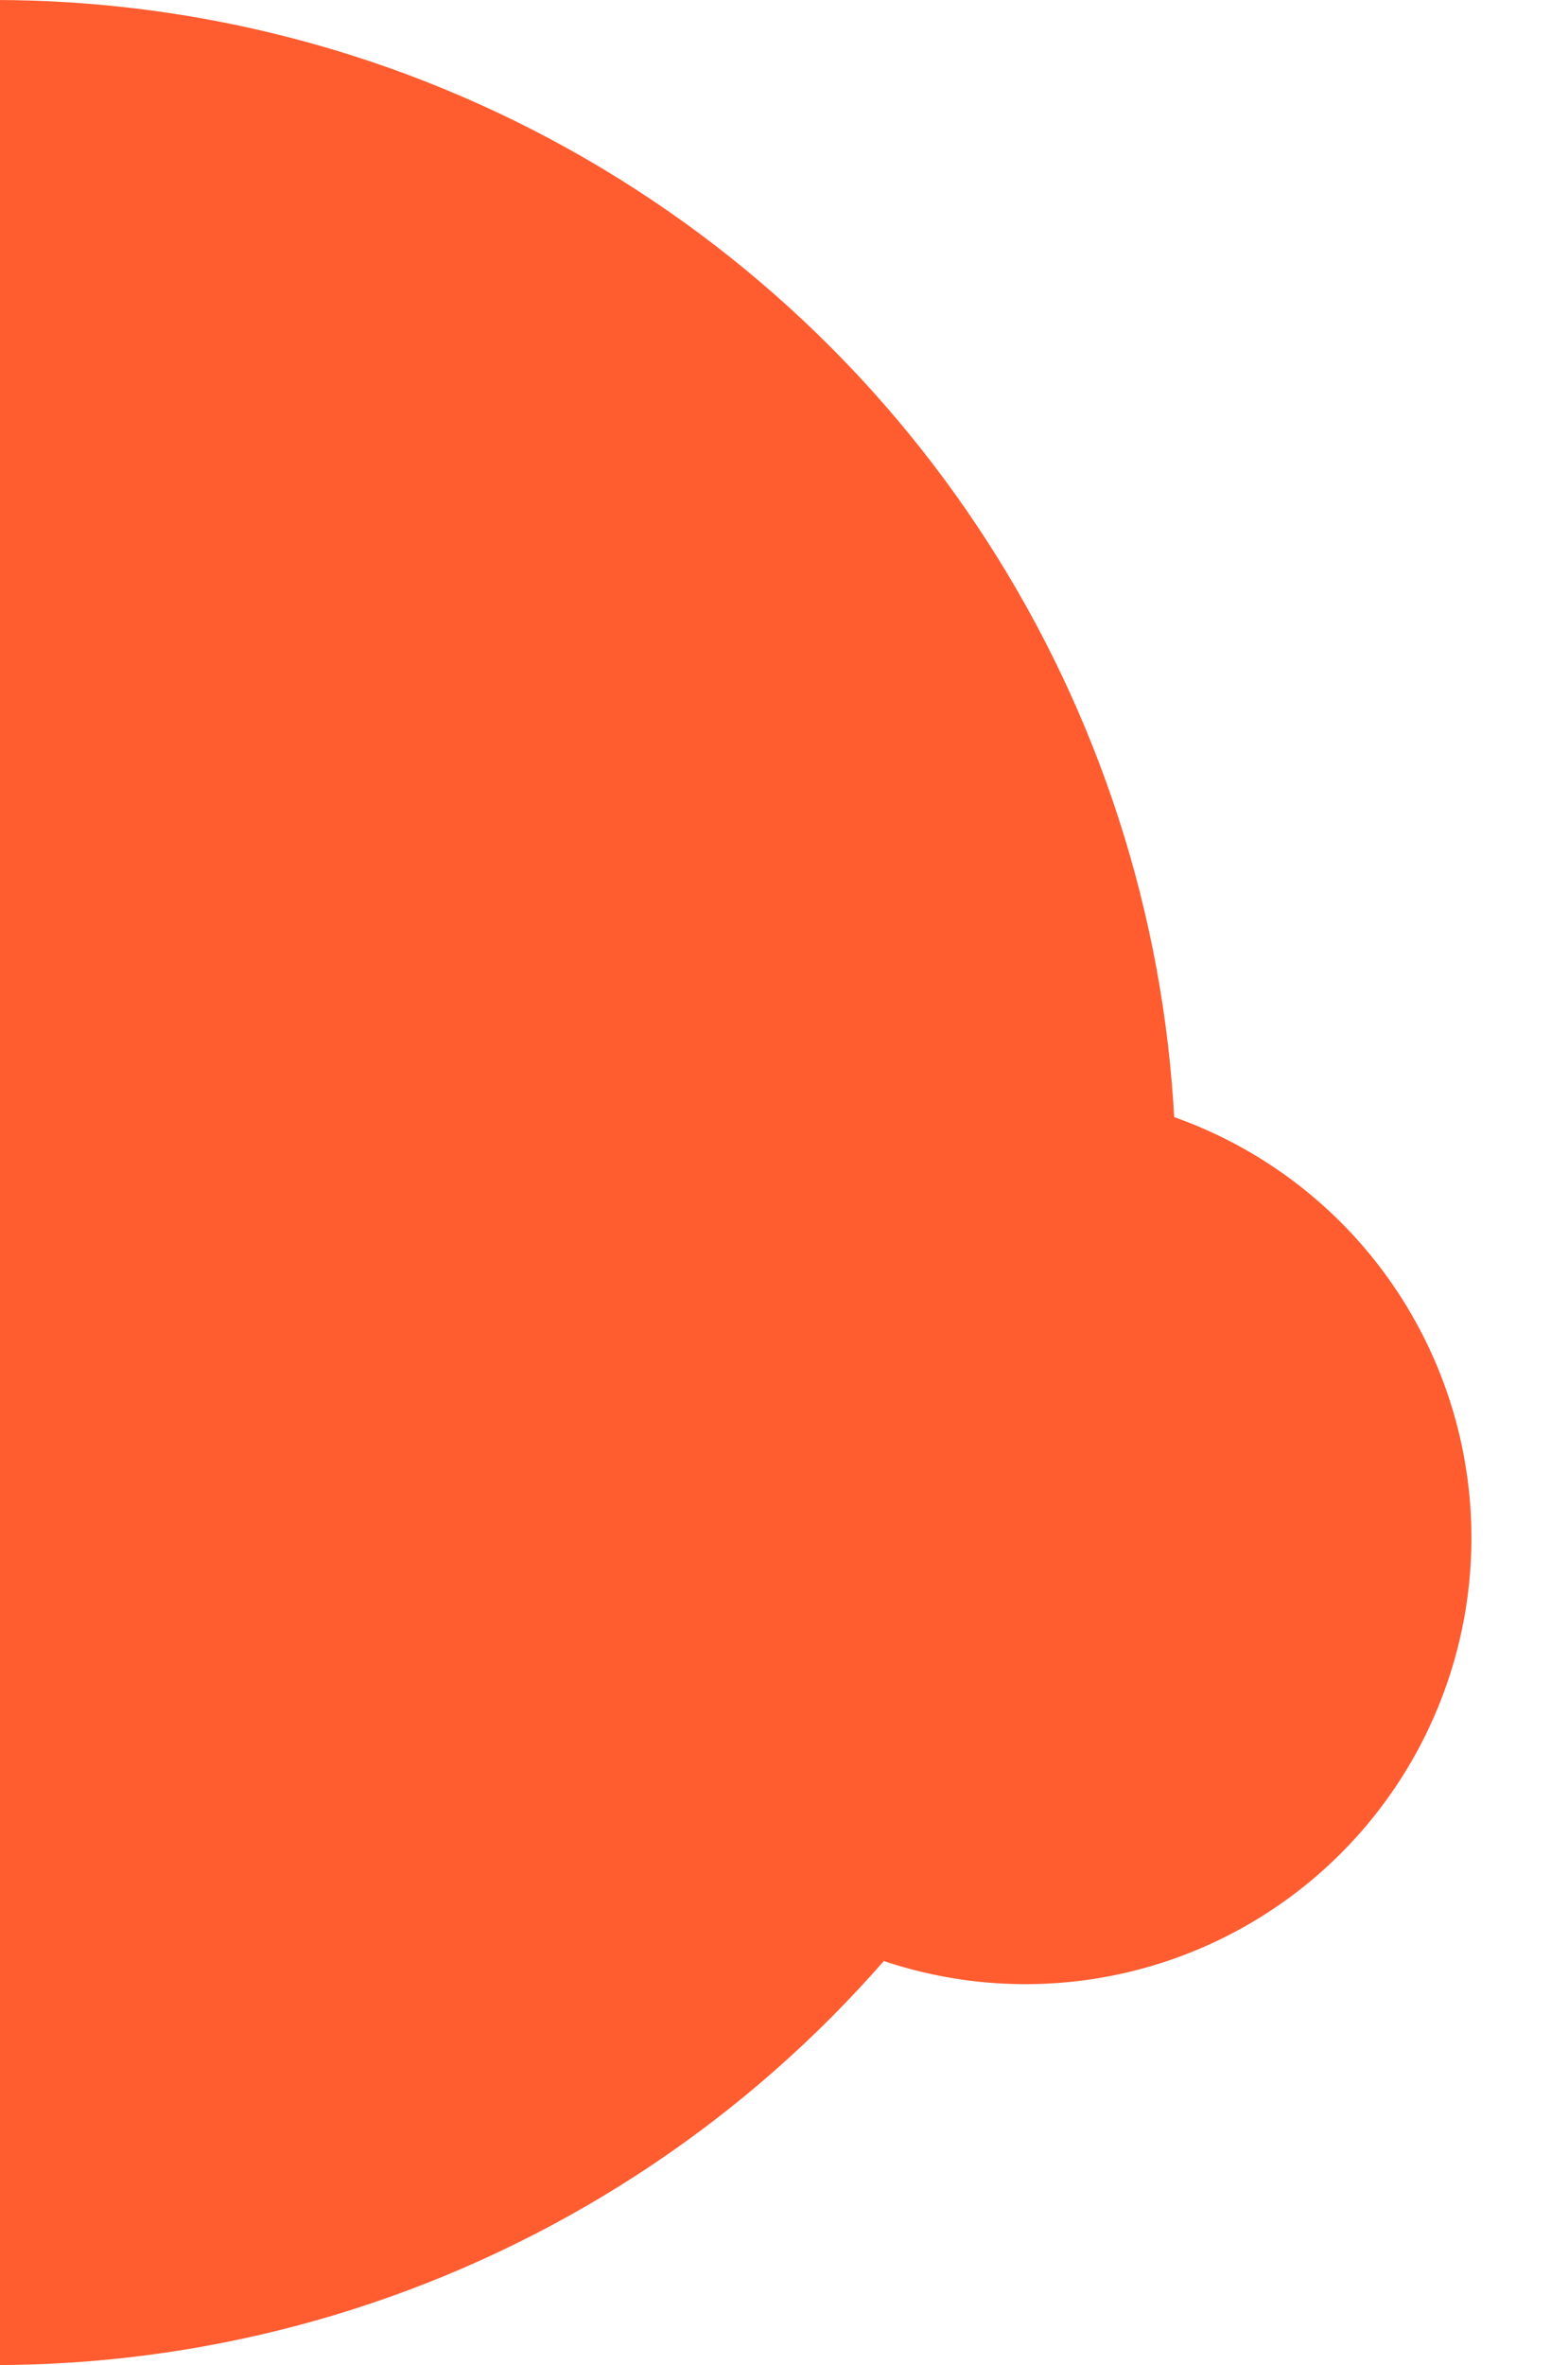 <svg width="276" height="416" viewBox="0 0 276 416" fill="none" xmlns="http://www.w3.org/2000/svg">
<g filter="url(#filter0_b_564_445)">
<circle cx="-1" cy="208" r="208" fill="#FF5C30"/>
</g>
<g filter="url(#filter1_d_564_445)">
<circle cx="180.5" cy="266.5" r="78.5" fill="#FF5C30"/>
</g>
<defs>
<filter id="filter0_b_564_445" x="-229" y="-20" width="456" height="456" filterUnits="userSpaceOnUse" color-interpolation-filters="sRGB">
<feFlood flood-opacity="0" result="BackgroundImageFix"/>
<feGaussianBlur in="BackgroundImageFix" stdDeviation="10"/>
<feComposite in2="SourceAlpha" operator="in" result="effect1_backgroundBlur_564_445"/>
<feBlend mode="normal" in="SourceGraphic" in2="effect1_backgroundBlur_564_445" result="shape"/>
</filter>
<filter id="filter1_d_564_445" x="85" y="175" width="191" height="191" filterUnits="userSpaceOnUse" color-interpolation-filters="sRGB">
<feFlood flood-opacity="0" result="BackgroundImageFix"/>
<feColorMatrix in="SourceAlpha" type="matrix" values="0 0 0 0 0 0 0 0 0 0 0 0 0 0 0 0 0 0 127 0" result="hardAlpha"/>
<feOffset dy="4"/>
<feGaussianBlur stdDeviation="8.5"/>
<feComposite in2="hardAlpha" operator="out"/>
<feColorMatrix type="matrix" values="0 0 0 0 0 0 0 0 0 0 0 0 0 0 0 0 0 0 0.25 0"/>
<feBlend mode="normal" in2="BackgroundImageFix" result="effect1_dropShadow_564_445"/>
<feBlend mode="normal" in="SourceGraphic" in2="effect1_dropShadow_564_445" result="shape"/>
</filter>
</defs>
</svg>
